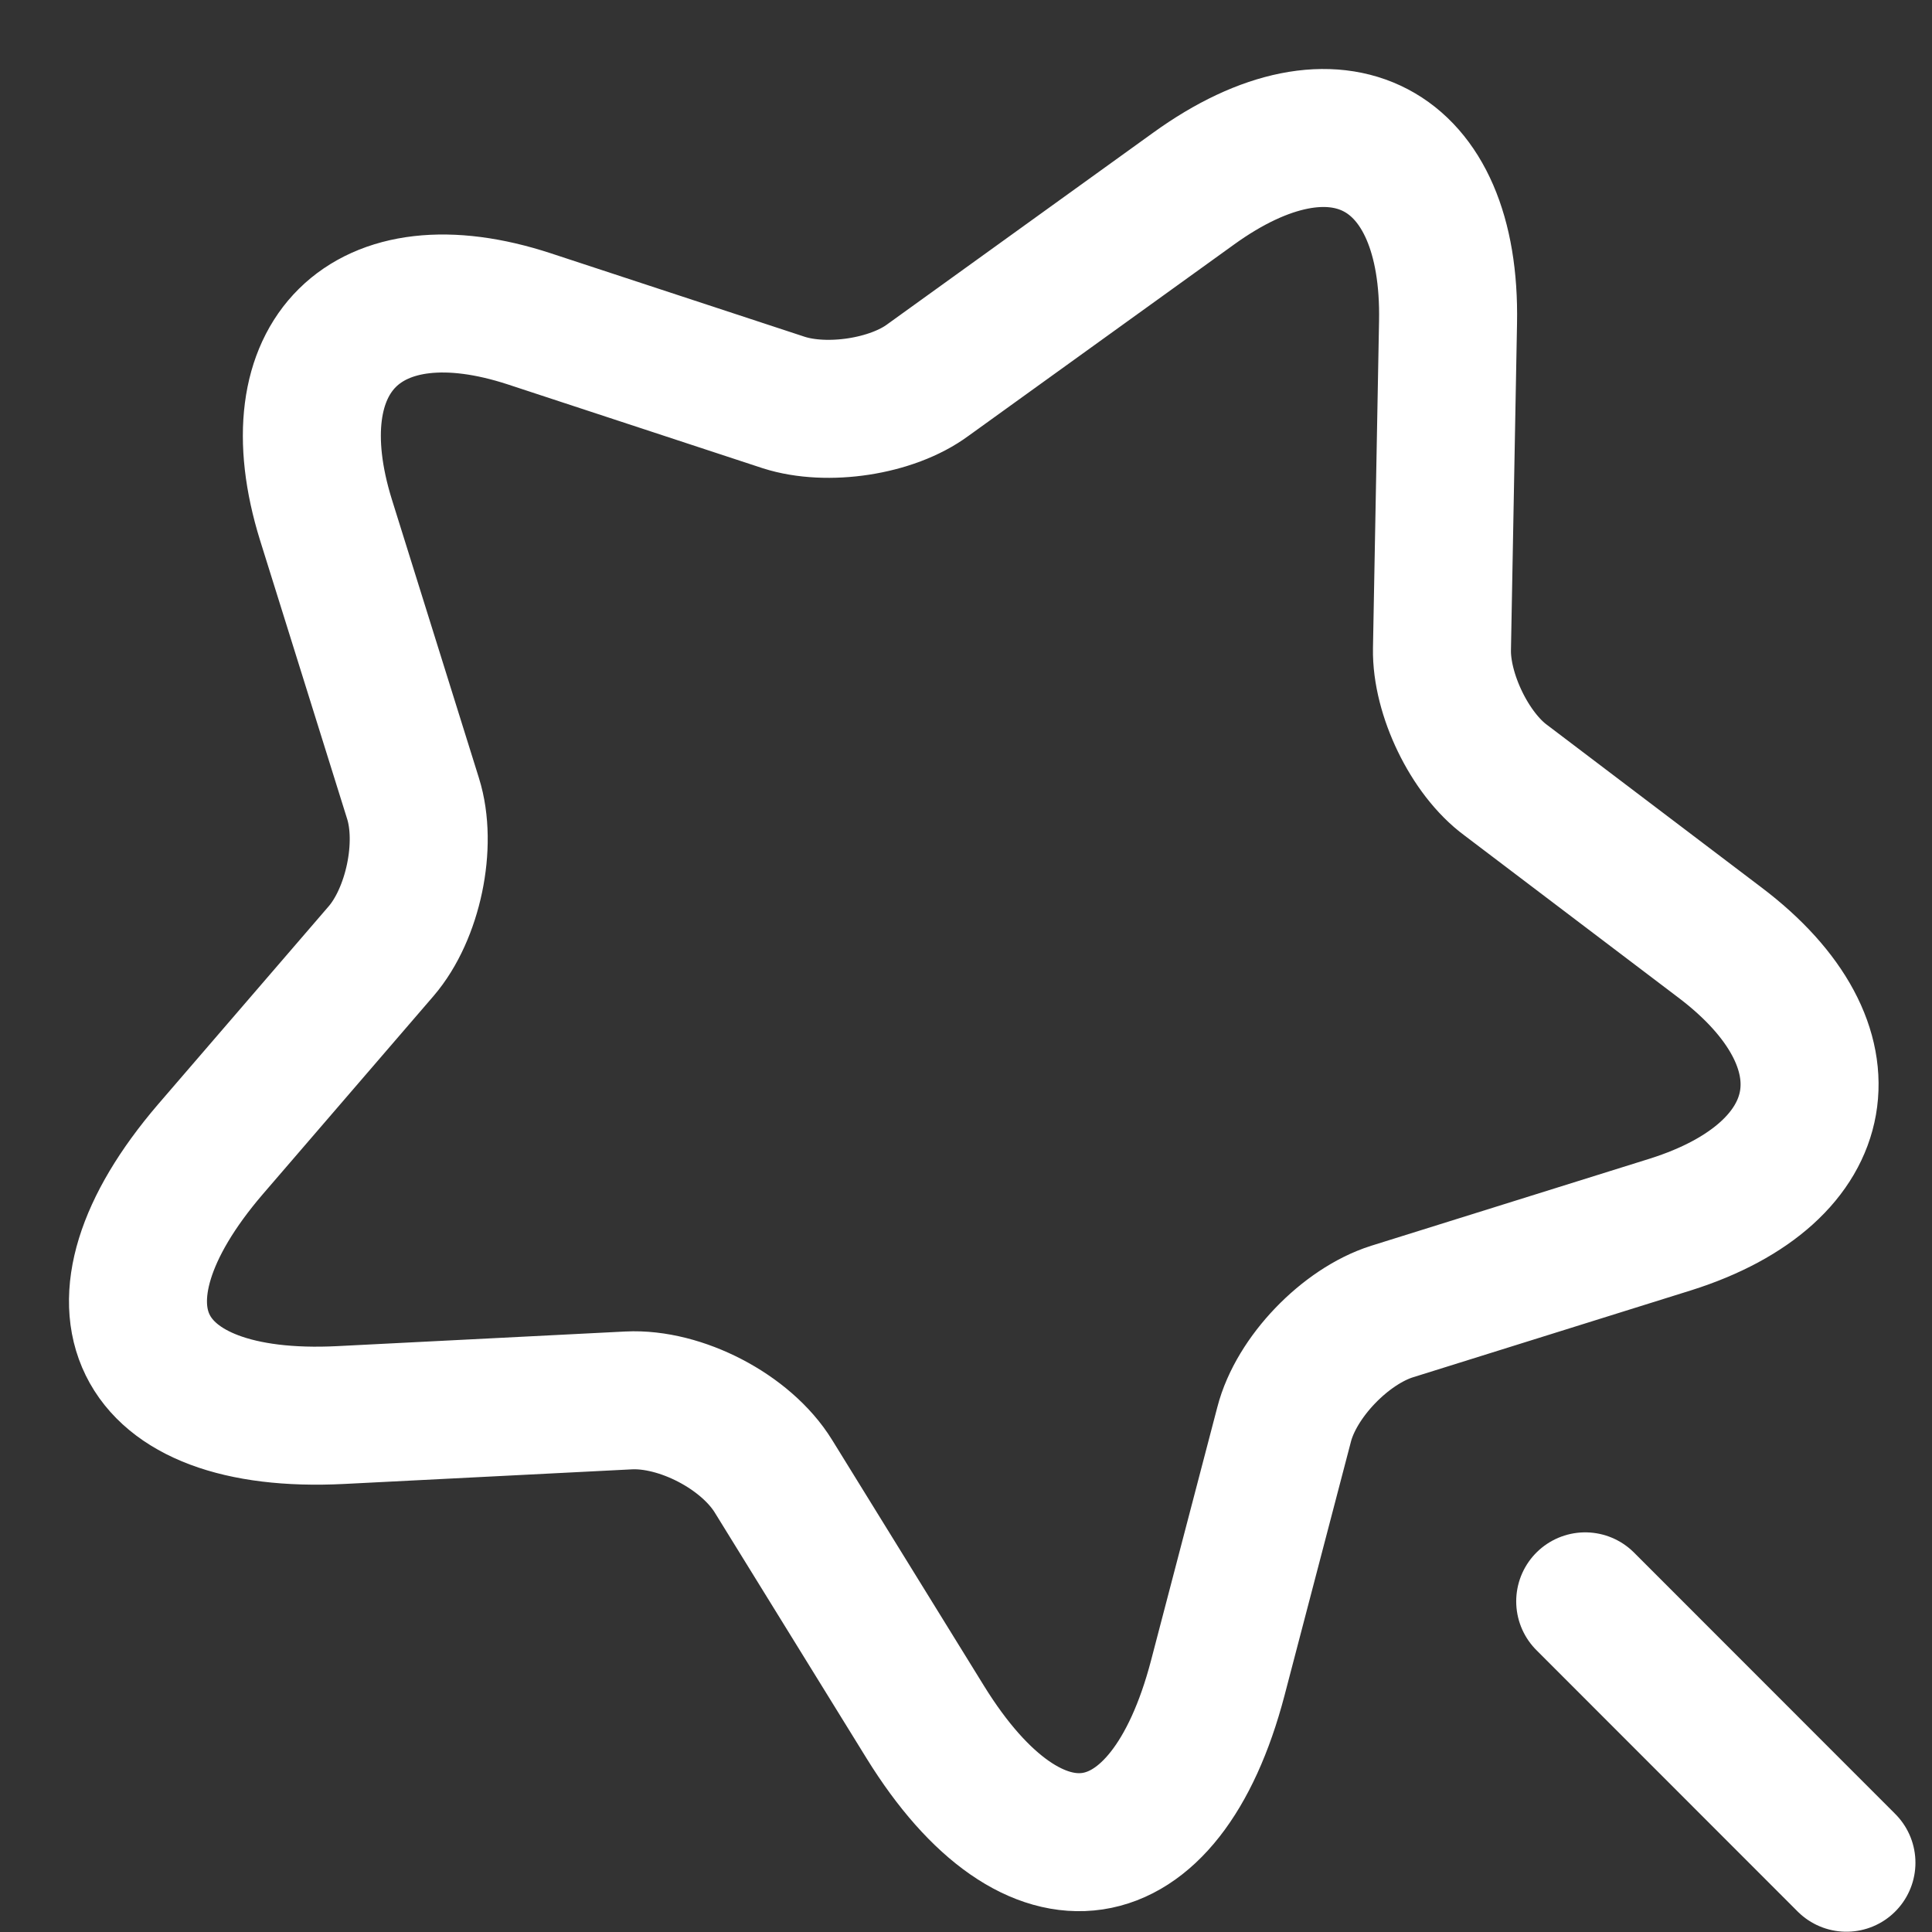 <svg width="14" height="14" viewBox="0 0 14 14" fill="none" xmlns="http://www.w3.org/2000/svg">
<rect x="0" y="0" width="14" height="14" fill="#333333" stroke="none"/>
<path d="M13.38 13.498L11.487 11.604M10.493 2.336L10.449 4.704C10.443 5.029 10.649 5.461 10.912 5.654L12.462 6.829C13.455 7.579 13.293 8.498 12.105 8.873L10.087 9.504C9.749 9.611 9.393 9.979 9.305 10.323L8.824 12.161C8.443 13.611 7.493 13.754 6.705 12.479L5.605 10.698C5.405 10.373 4.93 10.129 4.555 10.148L2.468 10.254C0.974 10.329 0.549 9.467 1.524 8.329L2.762 6.892C2.993 6.623 3.099 6.123 2.993 5.786L2.362 3.767C1.993 2.579 2.655 1.923 3.837 2.311L5.68 2.917C5.993 3.017 6.462 2.948 6.724 2.754L8.649 1.367C9.687 0.617 10.518 1.054 10.493 2.336Z" stroke="white" stroke-linecap="round" stroke-linejoin="round"/>
</svg>
